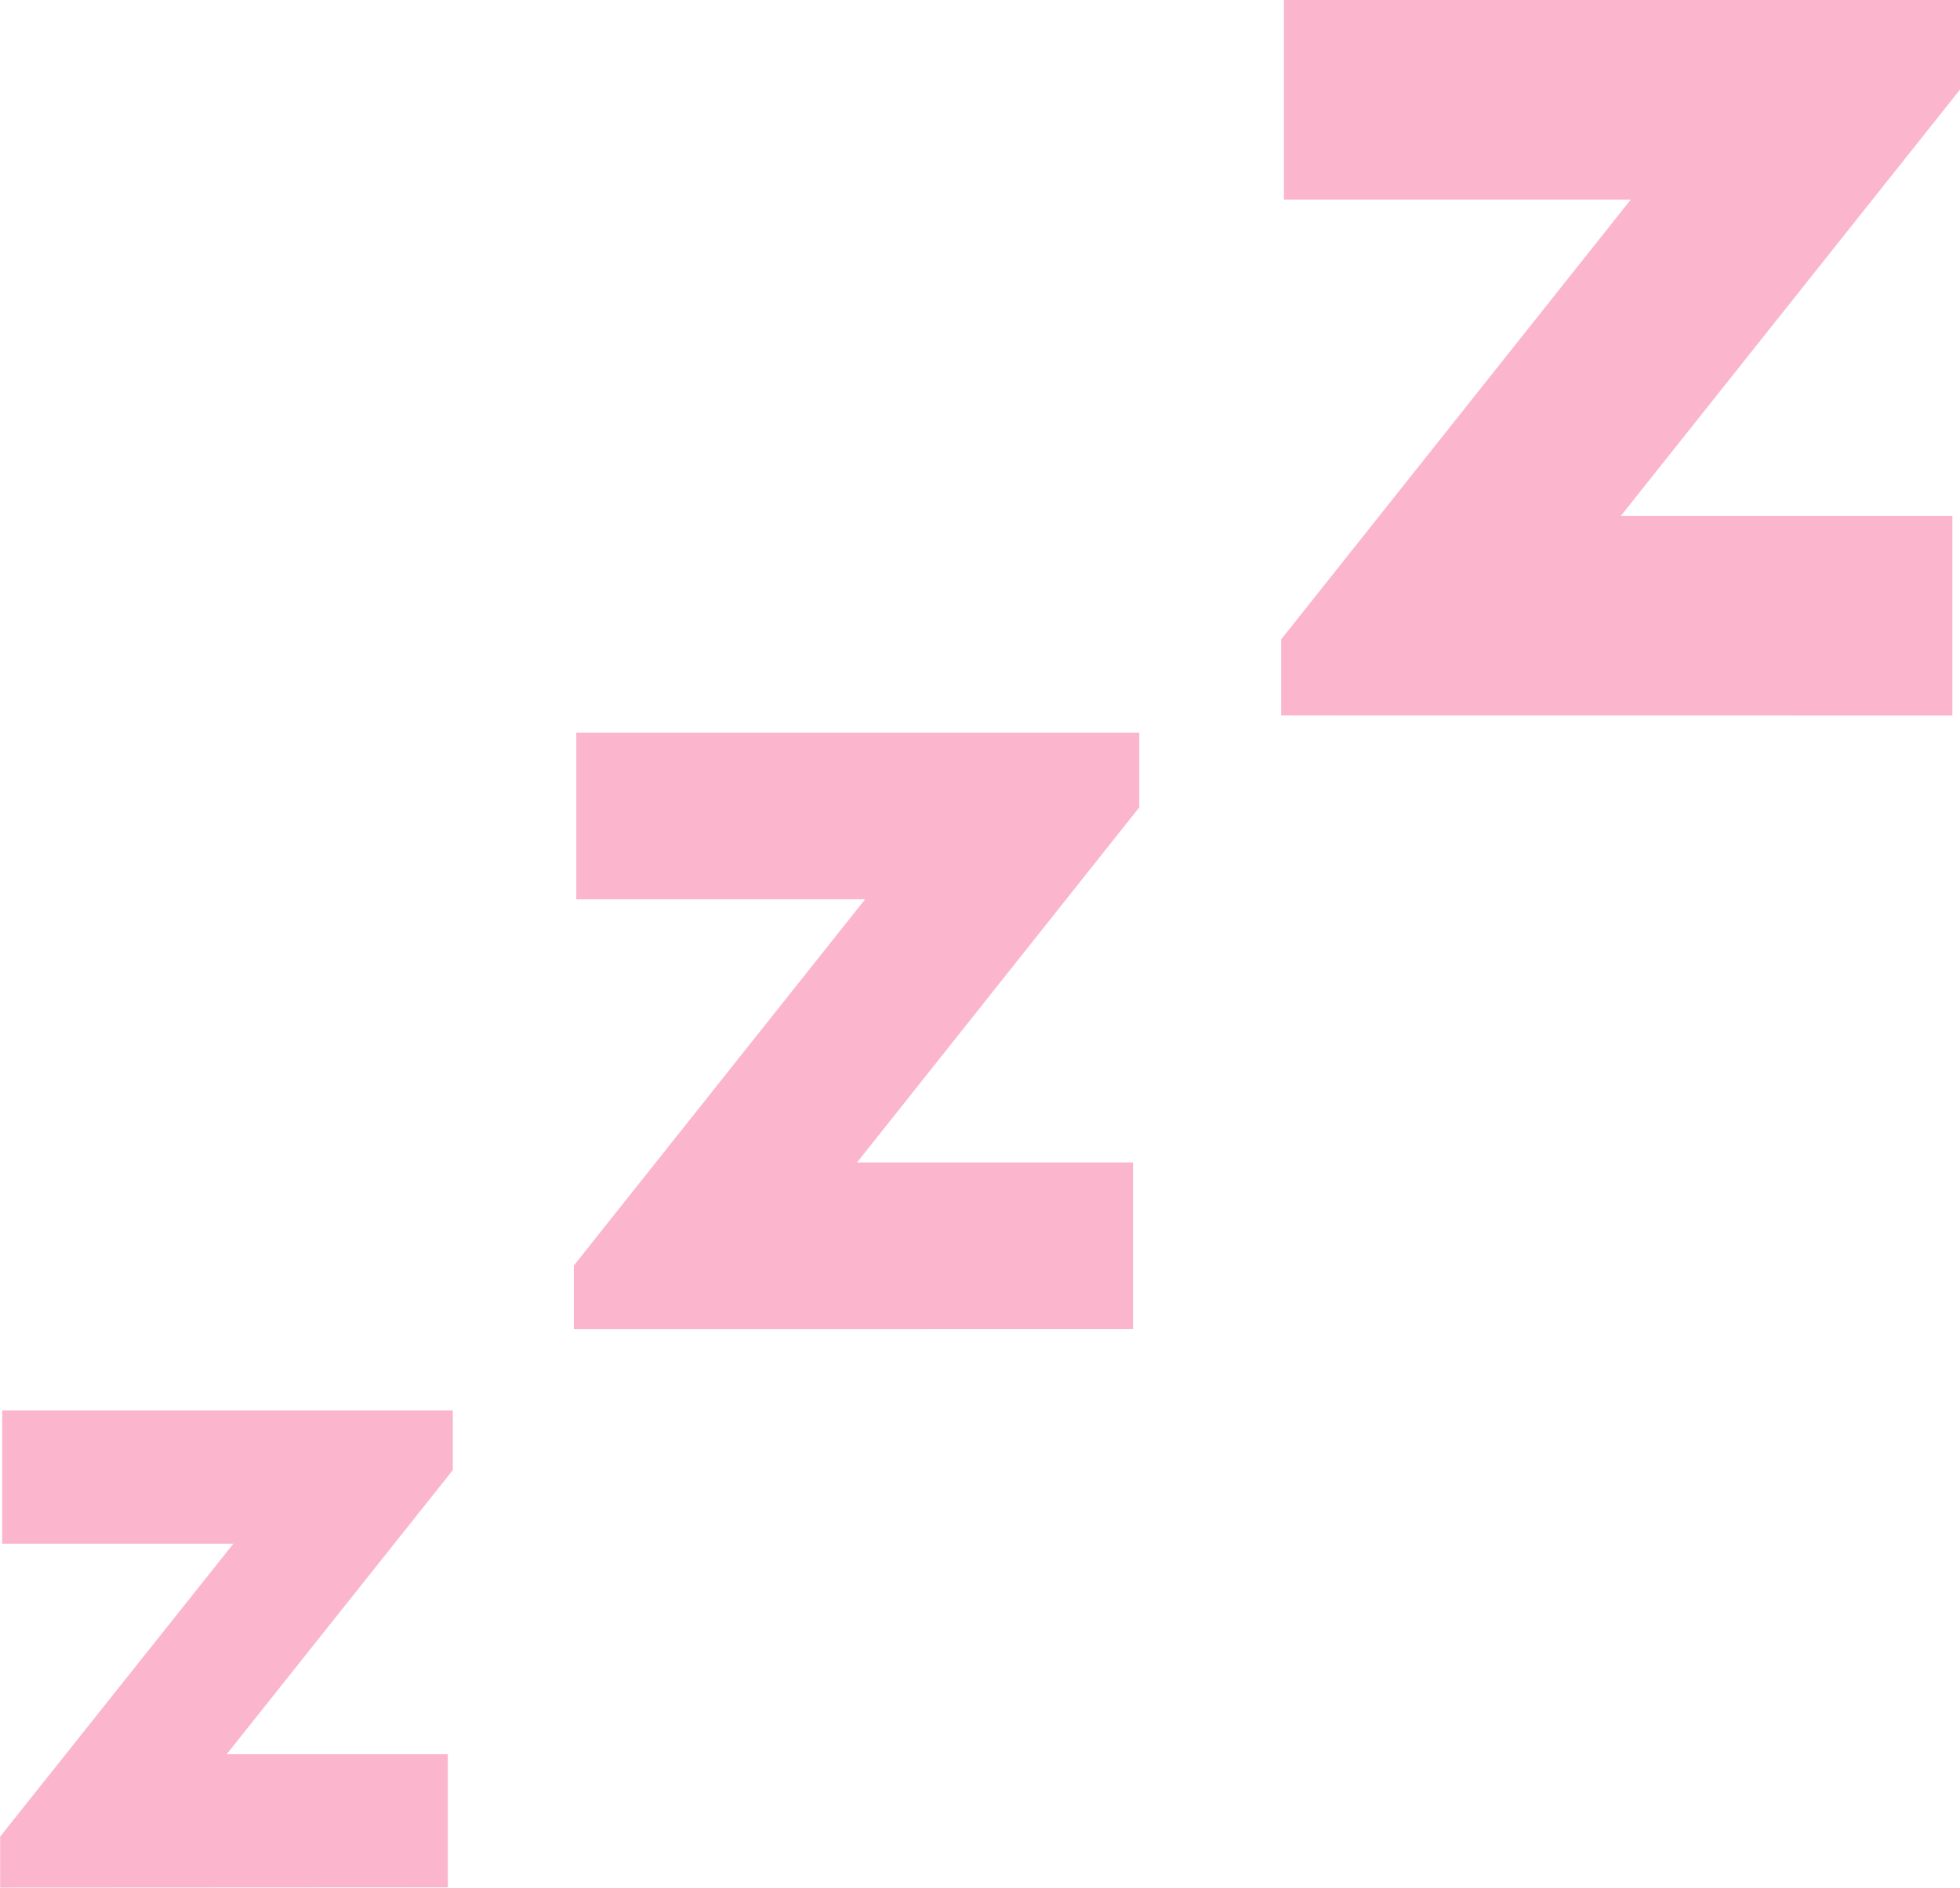 <svg id="lh_icon_sleep" xmlns="http://www.w3.org/2000/svg" width="25.002" height="24.077" viewBox="0 0 25.002 24.077">
  <path id="合体_34" data-name="合体 34" d="M17617,9040.824v-.651l2.975-3.736h-2.949v-1.7h5.748v.762l-2.883,3.622h2.82v1.7Zm7.318-7.124v-.811l3.715-4.671h-3.684v-2.125h7.182v.952l-3.6,4.529h3.52v2.125Zm9.023-7.828v-.97l4.459-5.609h-4.424v-2.546H17642v1.143l-4.326,5.437h4.229v2.546Z" transform="translate(-17616.998 -9016.747)" fill="#fbb6ce"/>
</svg>
